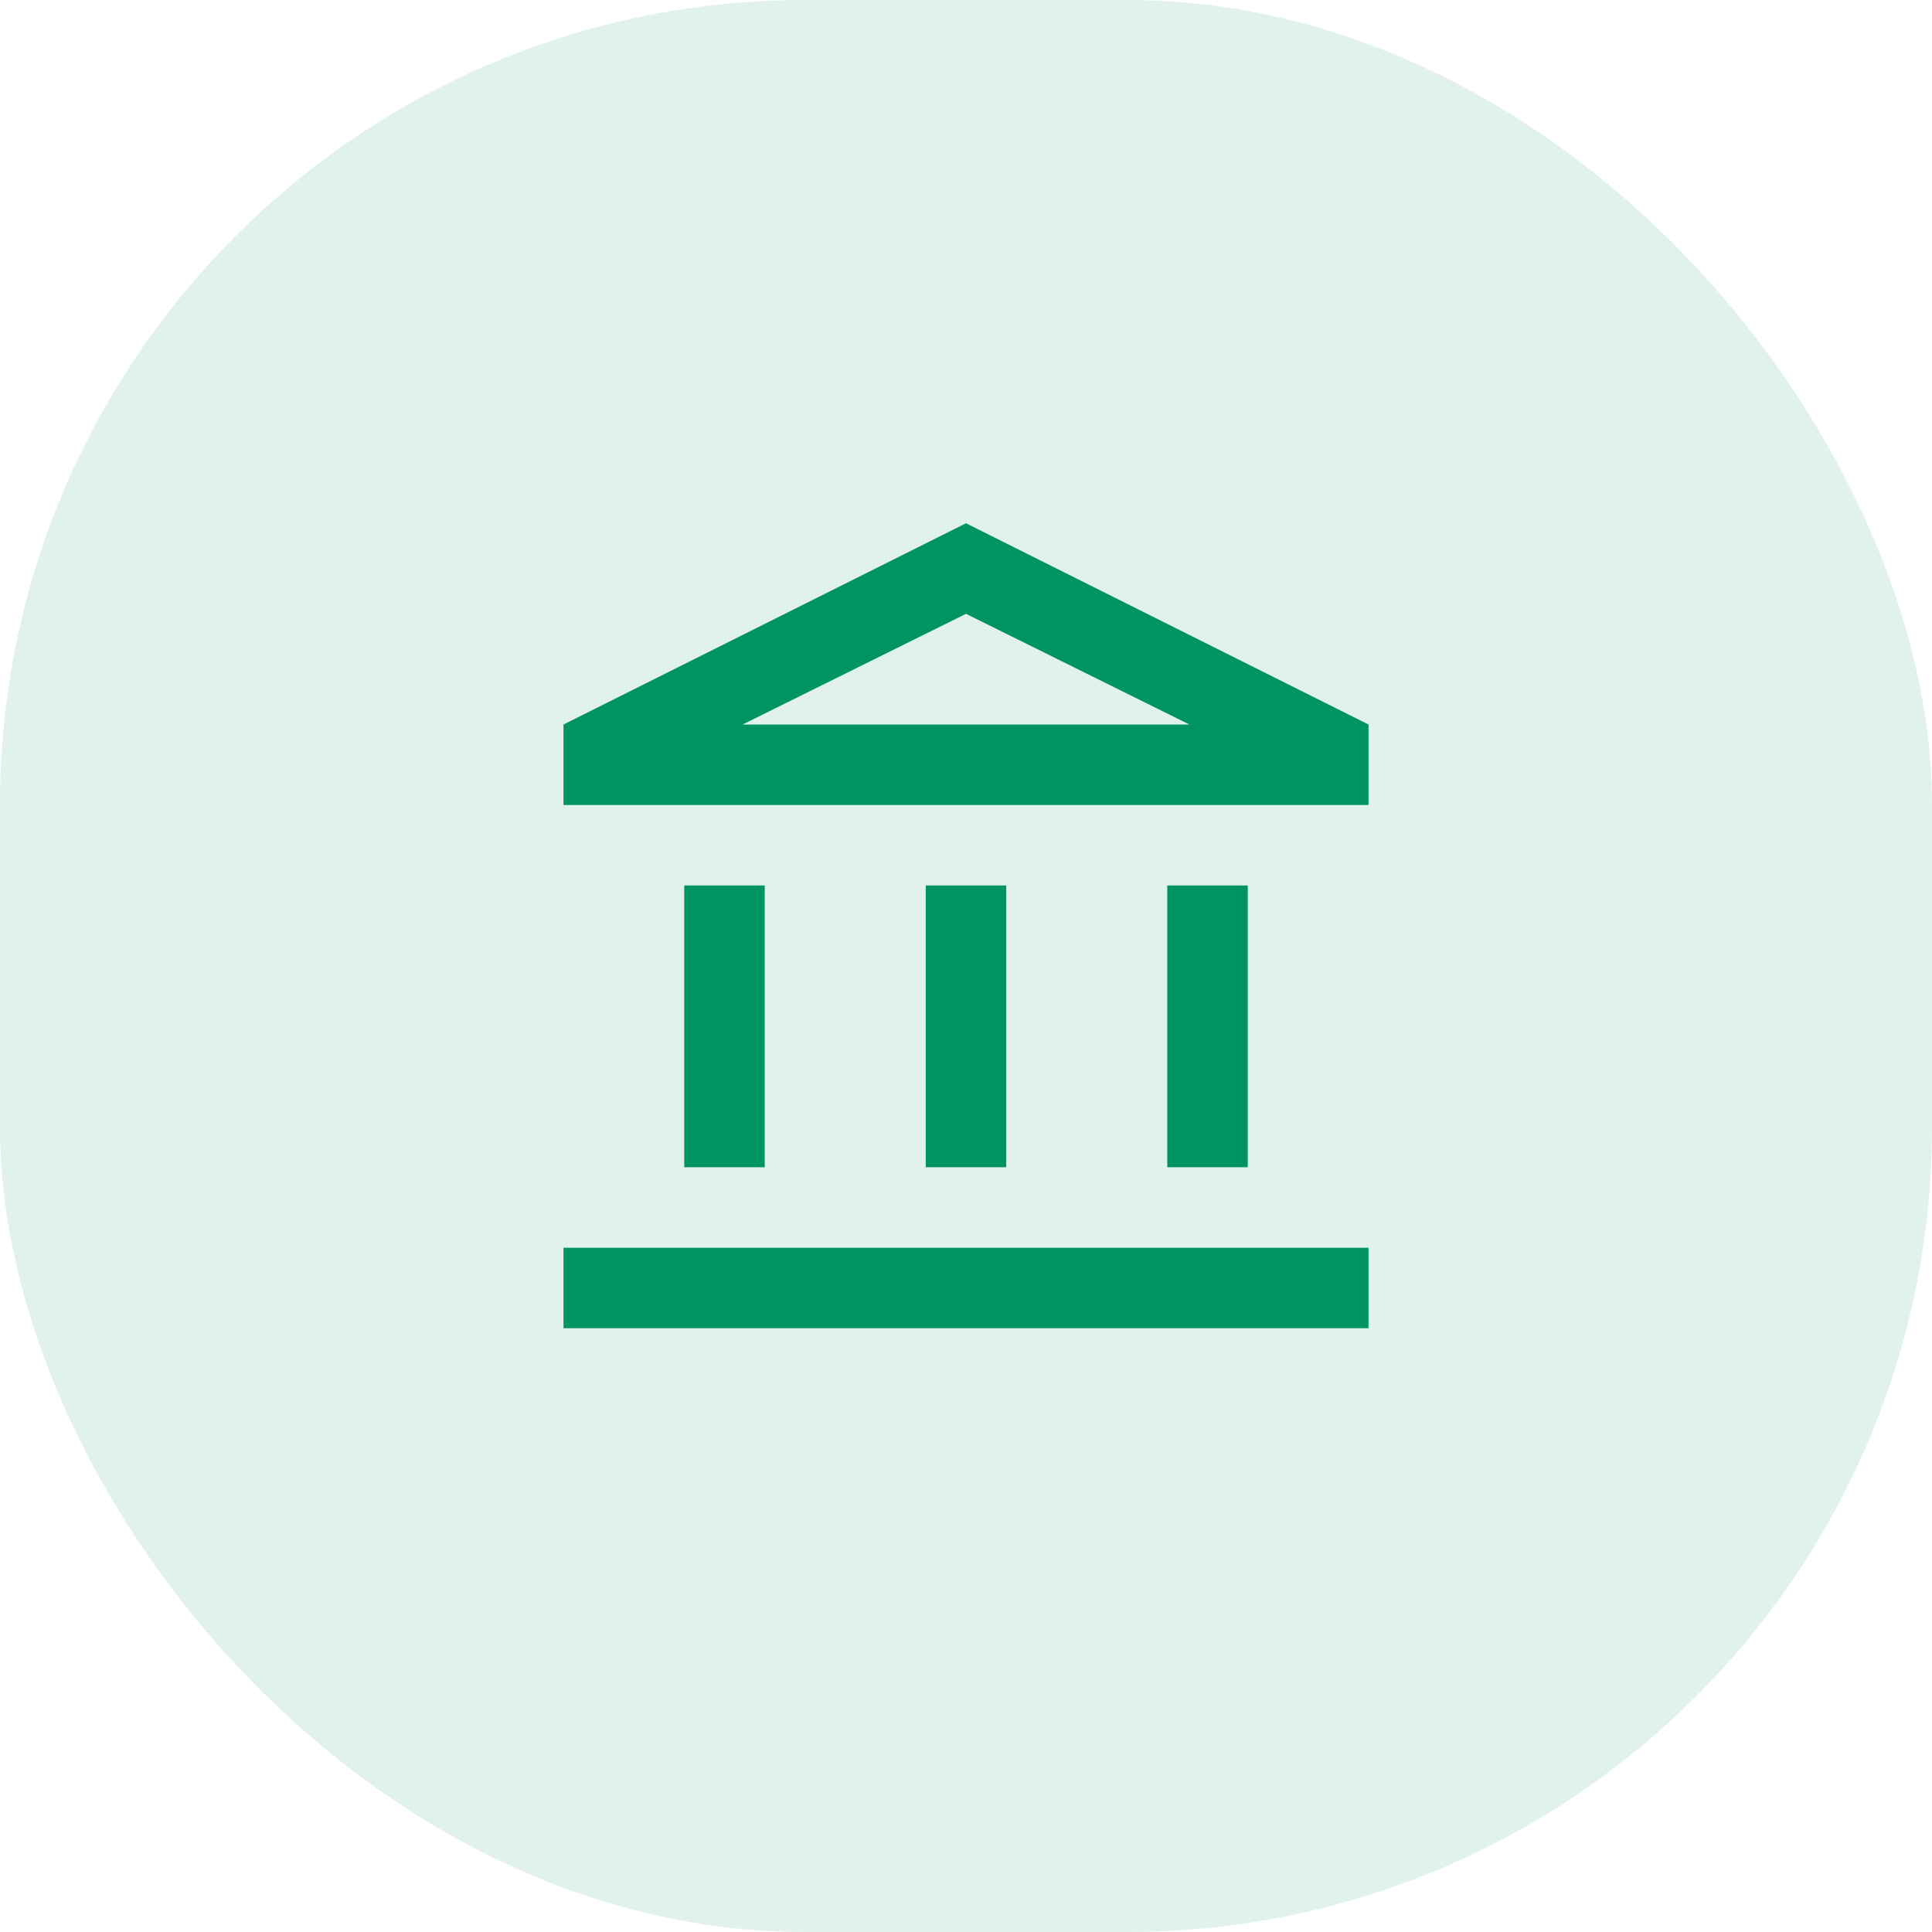 <svg width="48" height="48" viewBox="0 0 48 48" fill="none" xmlns="http://www.w3.org/2000/svg">
<rect width="48" height="48" rx="20" fill="#009465" fill-opacity="0.12"/>
<mask id="mask0_1502_21" style="mask-type:alpha" maskUnits="userSpaceOnUse" x="12" y="11" width="24" height="24">
<rect x="12" y="11" width="24" height="24" fill="#D9D9D9"/>
</mask>
<g mask="url(#mask0_1502_21)">
<path d="M17 29V22H19V29H17ZM23 29V22H25V29H23ZM14 33V31H34V33H14ZM29 29V22H31V29H29ZM14 20V18L24 13L34 18V20H14ZM18.45 18H29.55L24 15.25L18.45 18Z" fill="#009465"/>
</g>
</svg>
